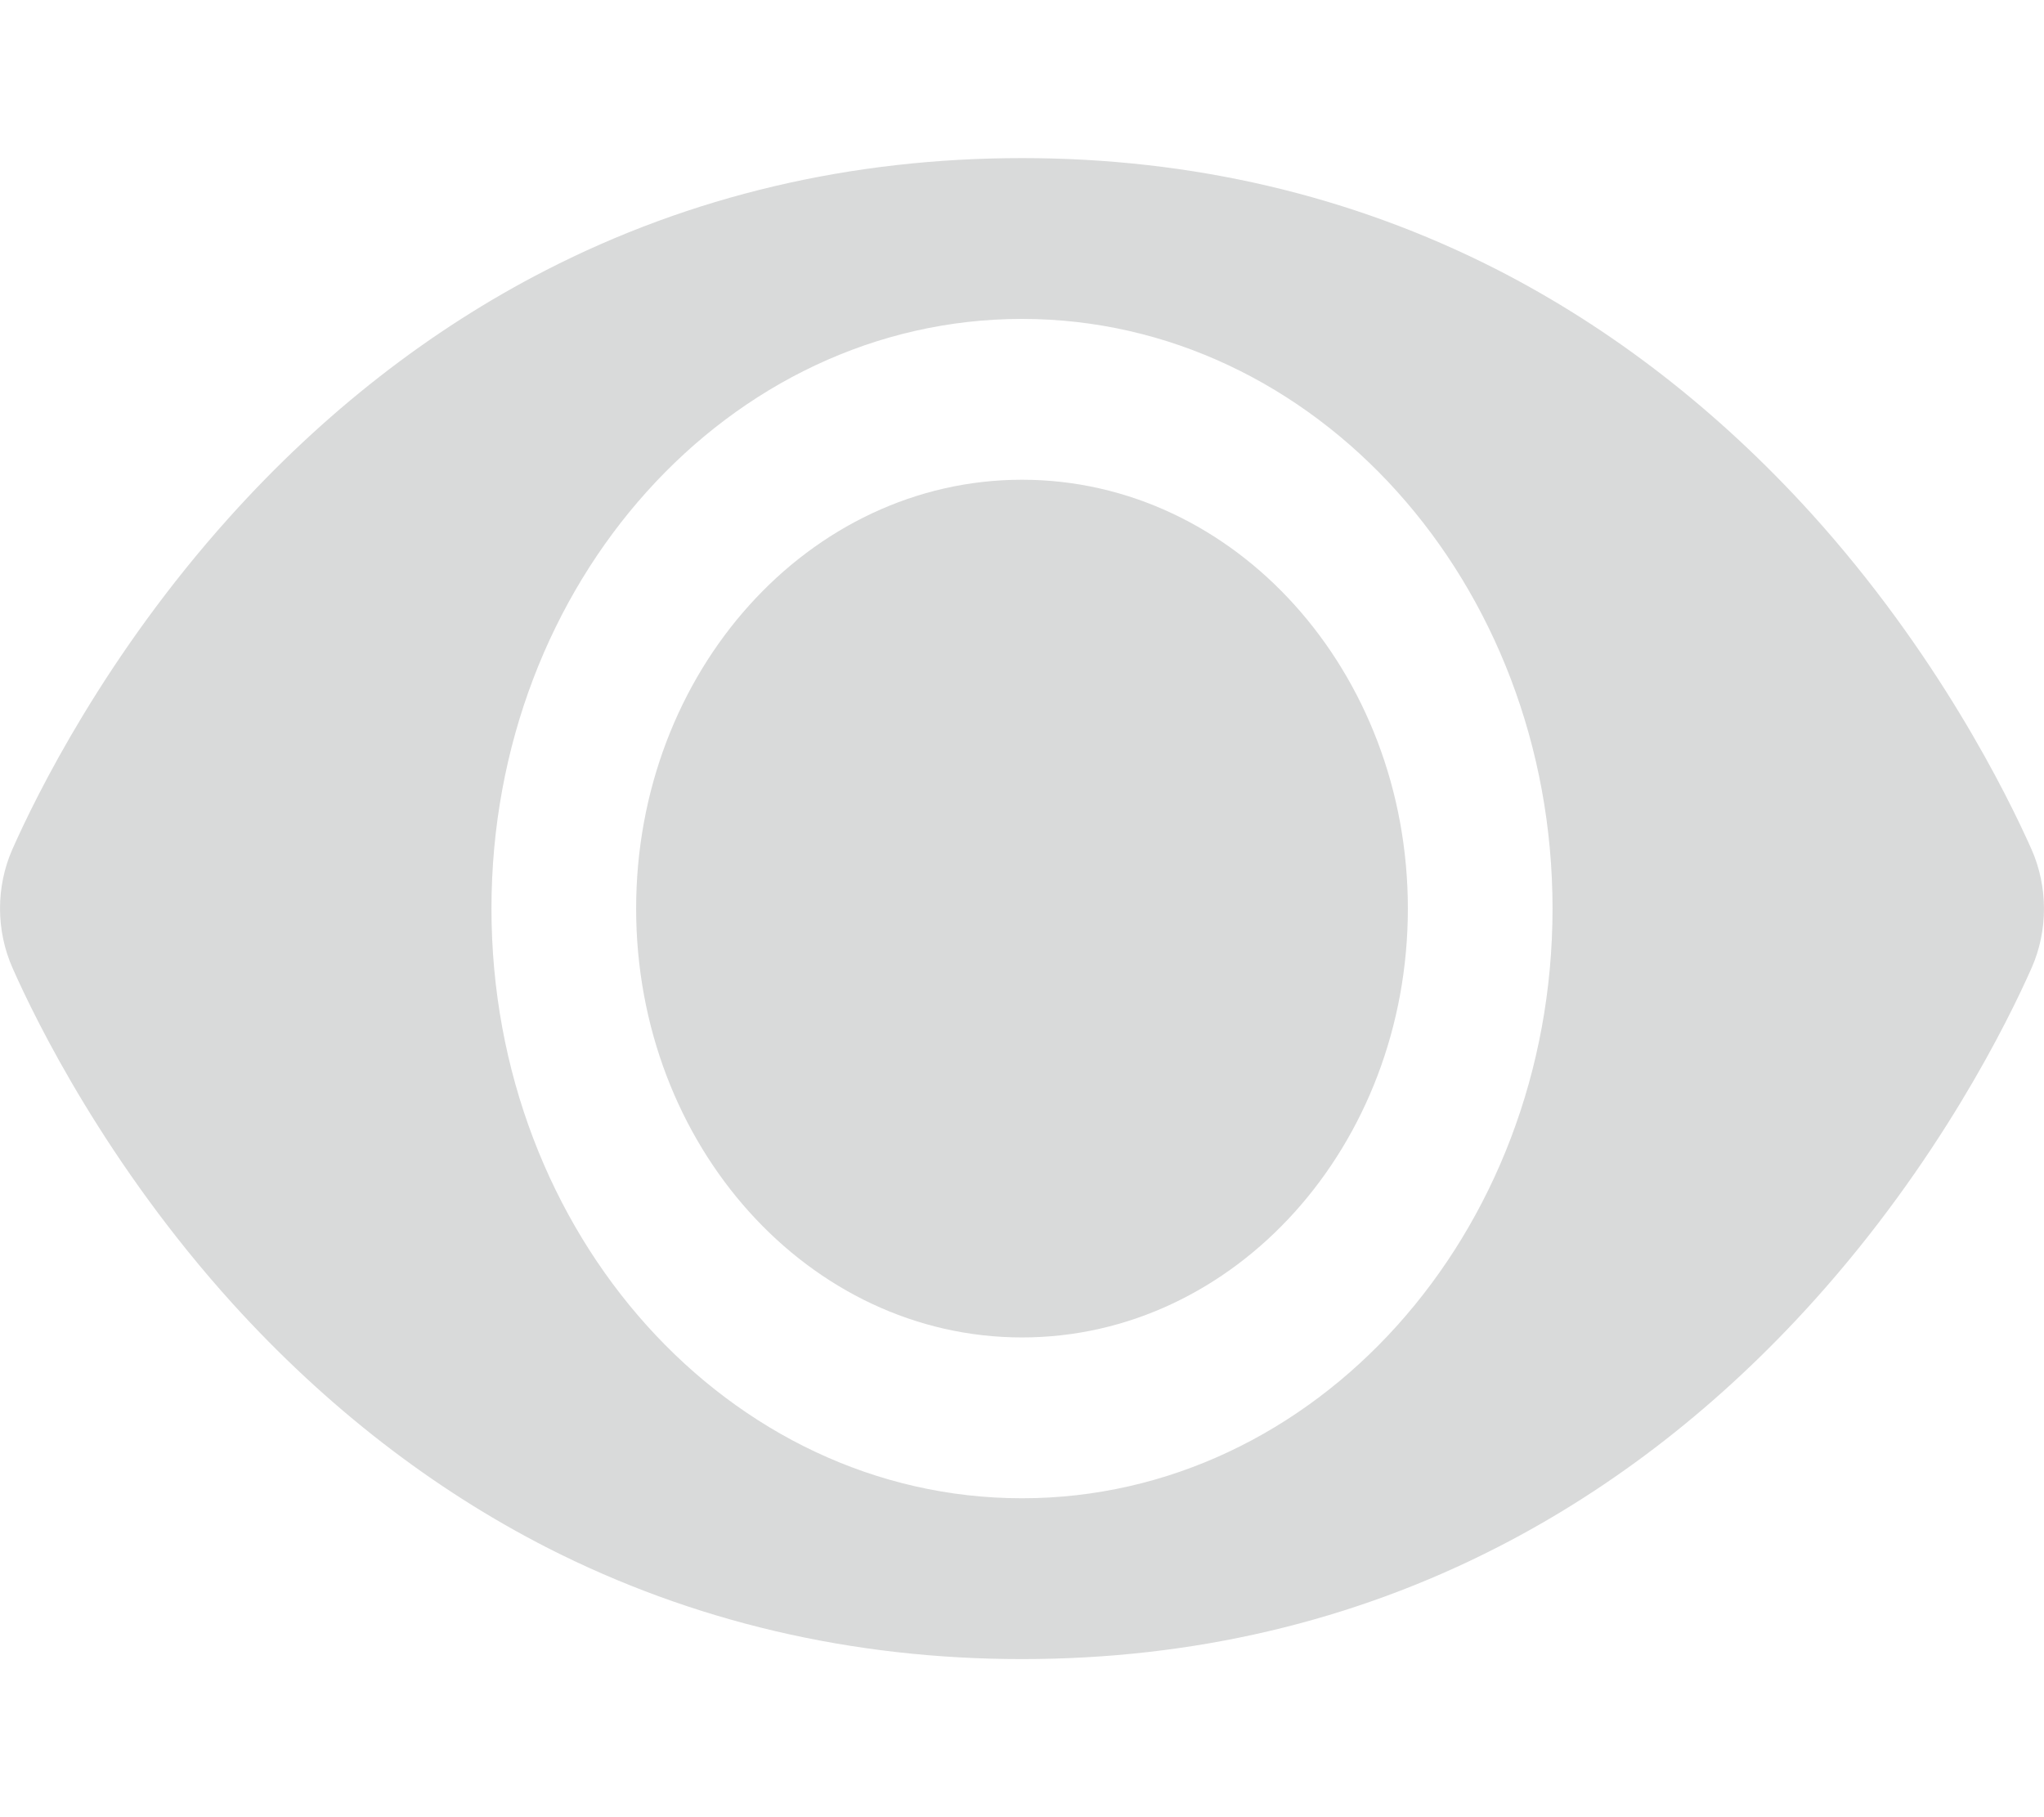 <svg width="9" height="8" viewBox="0 0 9 8" fill="none" xmlns="http://www.w3.org/2000/svg">
<path d="M0.054 3.74C0.159 3.503 0.462 2.886 1.012 2.275C1.424 1.817 1.892 1.452 2.403 1.19C3.042 0.862 3.747 0.696 4.5 0.696C5.249 0.696 5.95 0.861 6.586 1.184C7.096 1.444 7.563 1.806 7.975 2.26C8.53 2.873 8.838 3.499 8.945 3.739C9.018 3.904 9.018 4.096 8.946 4.26C8.841 4.497 8.538 5.114 7.988 5.725C7.576 6.183 7.108 6.548 6.597 6.81C5.958 7.138 5.253 7.304 4.5 7.304C3.751 7.304 3.05 7.139 2.414 6.816C1.904 6.556 1.437 6.194 1.025 5.74C0.47 5.127 0.161 4.501 0.055 4.261C-0.018 4.096 -0.018 3.904 0.054 3.74ZM4.5 6.596C5.79 6.596 6.836 5.434 6.836 4C6.836 2.566 5.79 1.404 4.5 1.404C3.21 1.404 2.164 2.566 2.164 4C2.164 5.434 3.21 6.596 4.5 6.596Z" fill="#D9DADA"/>
<path d="M4.5 5.888C3.562 5.888 2.801 5.043 2.801 4C2.801 2.957 3.562 2.112 4.5 2.112C5.439 2.112 6.199 2.957 6.199 4C6.199 5.043 5.439 5.888 4.5 5.888Z" fill="#D9DADA"/>
</svg>
